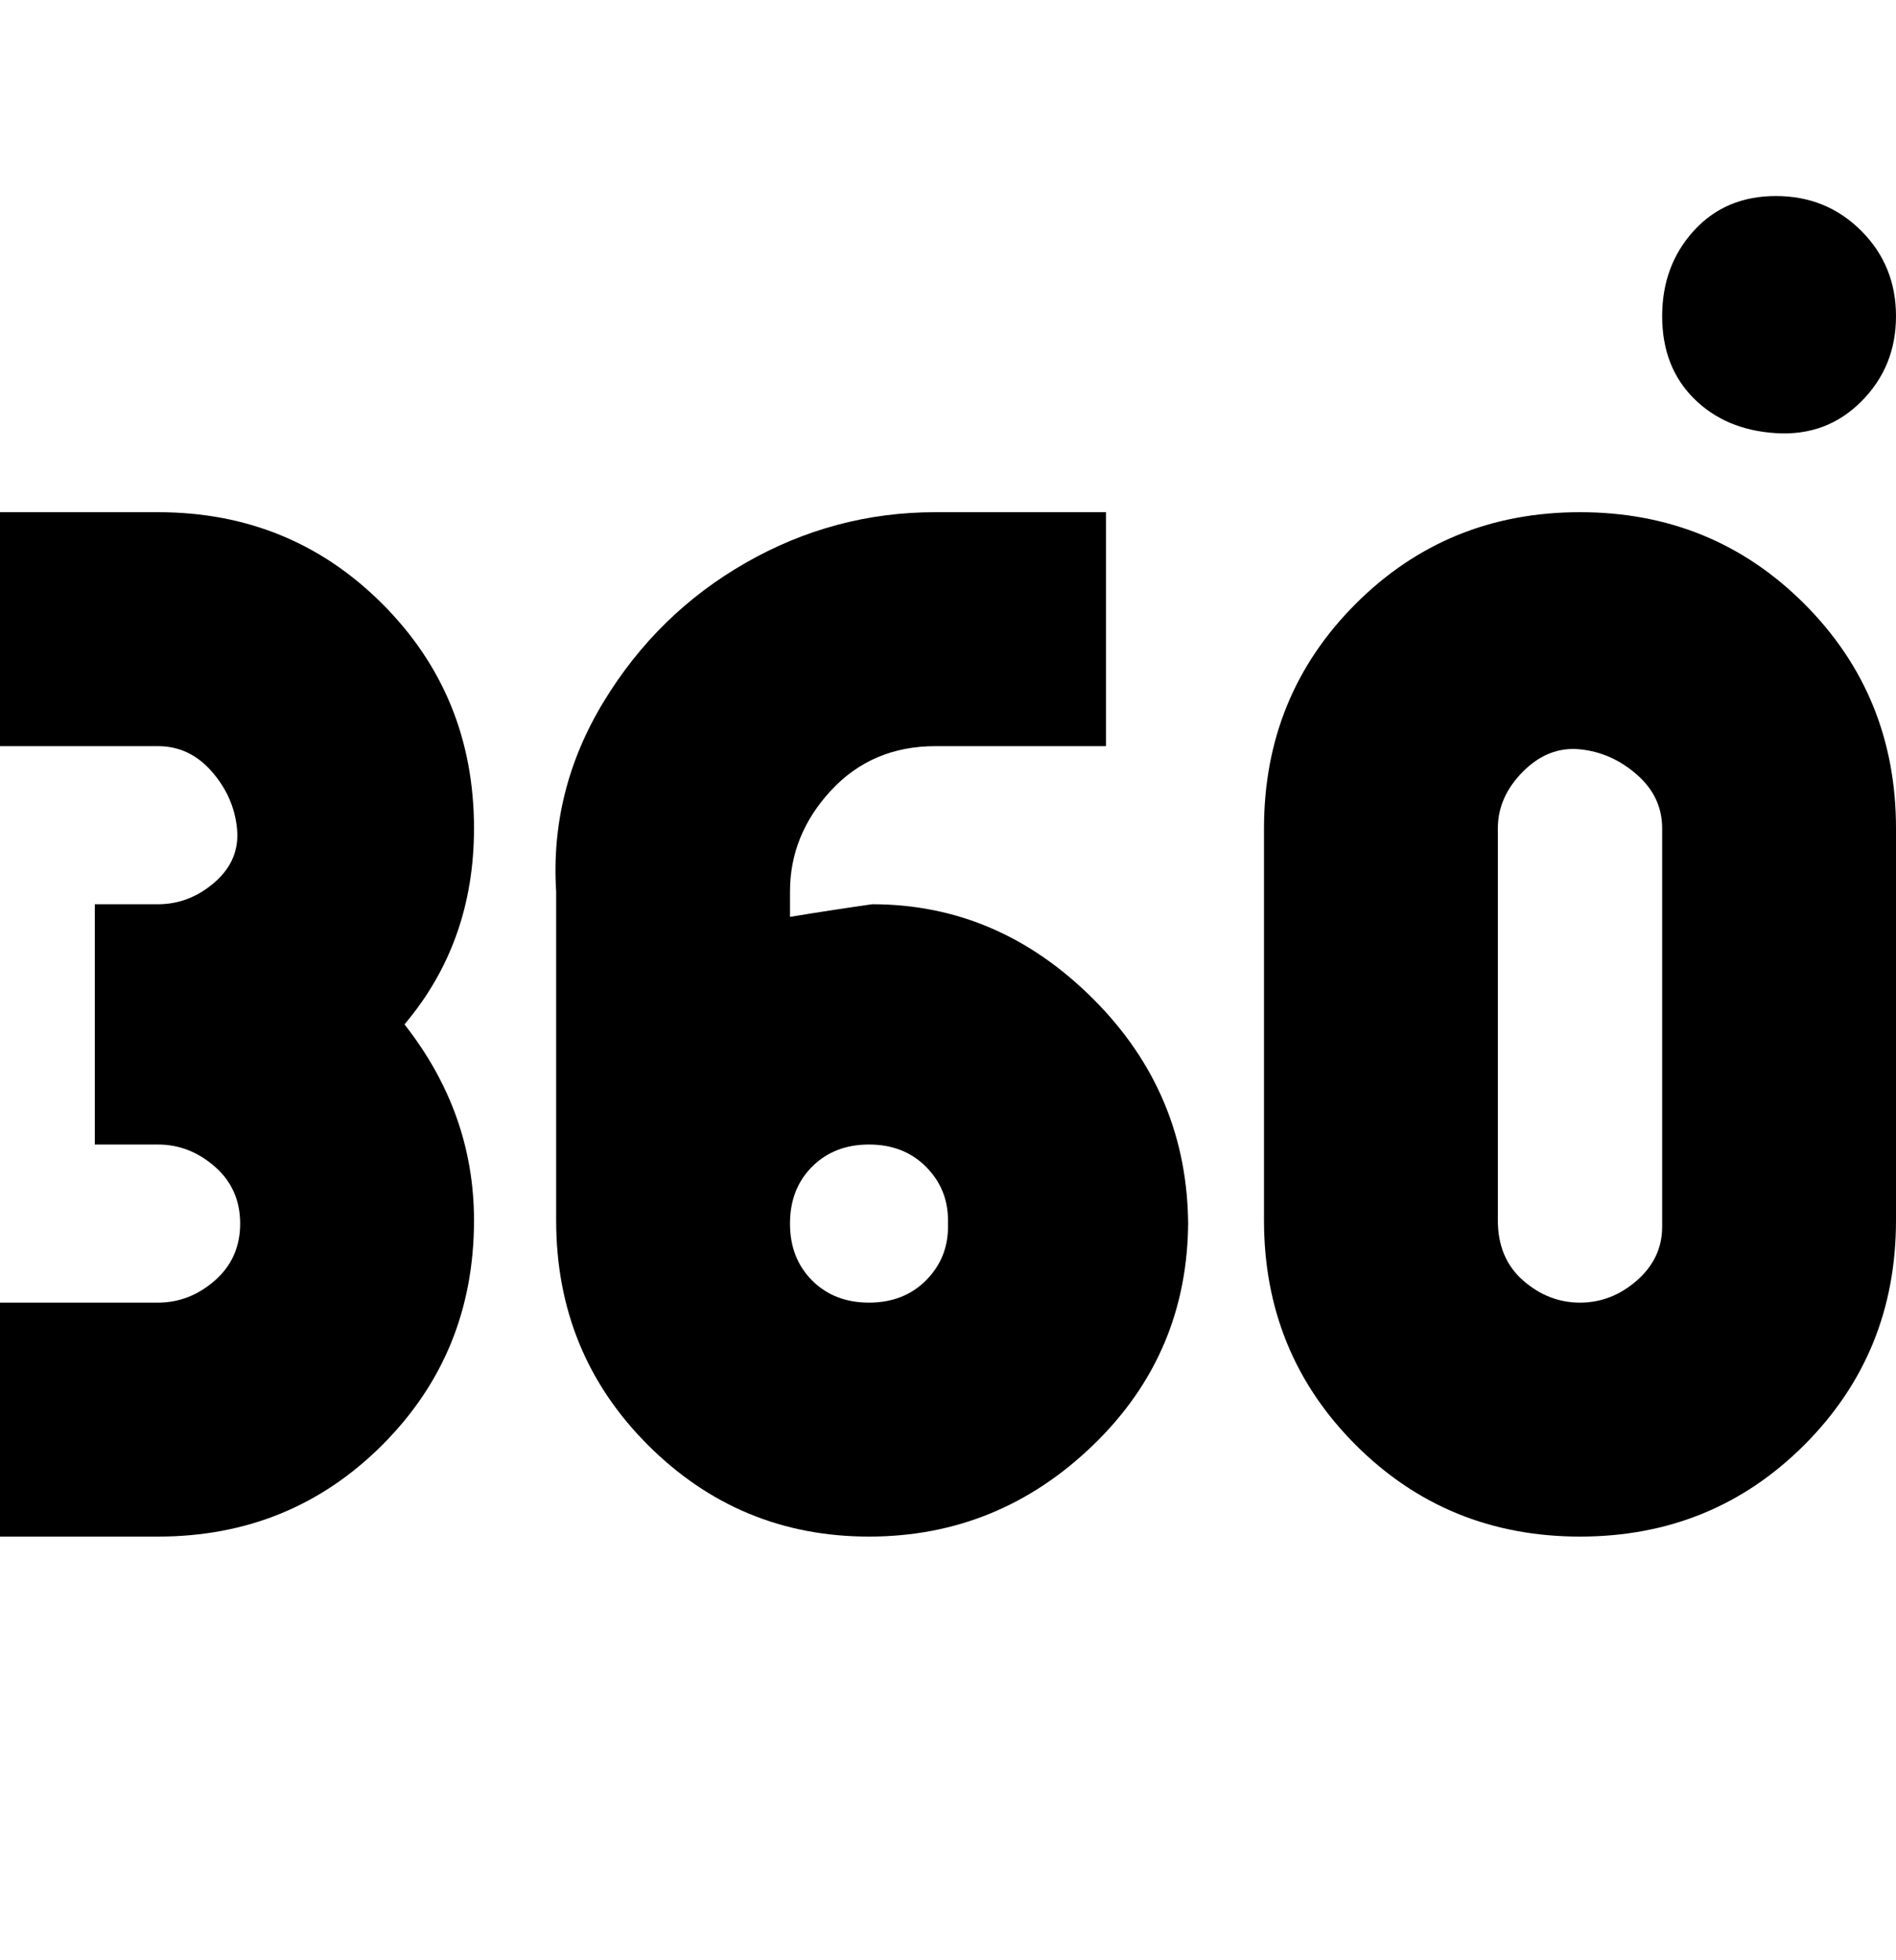 <svg viewBox="0 0 300 310" xmlns="http://www.w3.org/2000/svg"><path d="M263 50q0-8 5-13.5t13-5.5q8 0 13.5 5.5T300 50q0 8-5.5 13.5t-13.5 5q-8-.5-13-5.5t-5-13zM25 81H0v37h25q5 0 8.5 4t4 9q.5 5-3.5 8.5t-9 3.5H15v38h10q5 0 9 3.5t4 9q0 5.5-4 9t-9 3.5H0v37h25q21 0 35.5-14.5T75 193q0-17-11-31 11-13 11-31 0-21-14.5-35.5T25 81zm163 112q0 21-15 35.5T137.5 243q-20.5 0-35-14.5T88 193v-52q-1-16 7.5-30T118 89q14-8 30-8h27v37h-27q-10 0-16.5 7t-6.5 16v4q6-1 13-2 20 0 35 15t15 36v-1zm-38 0q0-5-3.5-8.5t-9-3.5q-5.5 0-9 3.5t-3.5 9q0 5.5 3.5 9t9 3.5q5.5 0 9-3.5t3.5-8.5v-1zm150-62v62q0 21-14.5 35.5T250 243q-21 0-35.5-14.5T200 193v-62q0-21 14.5-35.5T250 81q21 0 35.5 14.5T300 131zm-37 0q0-5-4-8.5t-9-4q-5-.5-9 3.5t-4 9v62q0 6 4 9.5t9 3.5q5 0 9-3.5t4-8.5v-63z"/></svg>
